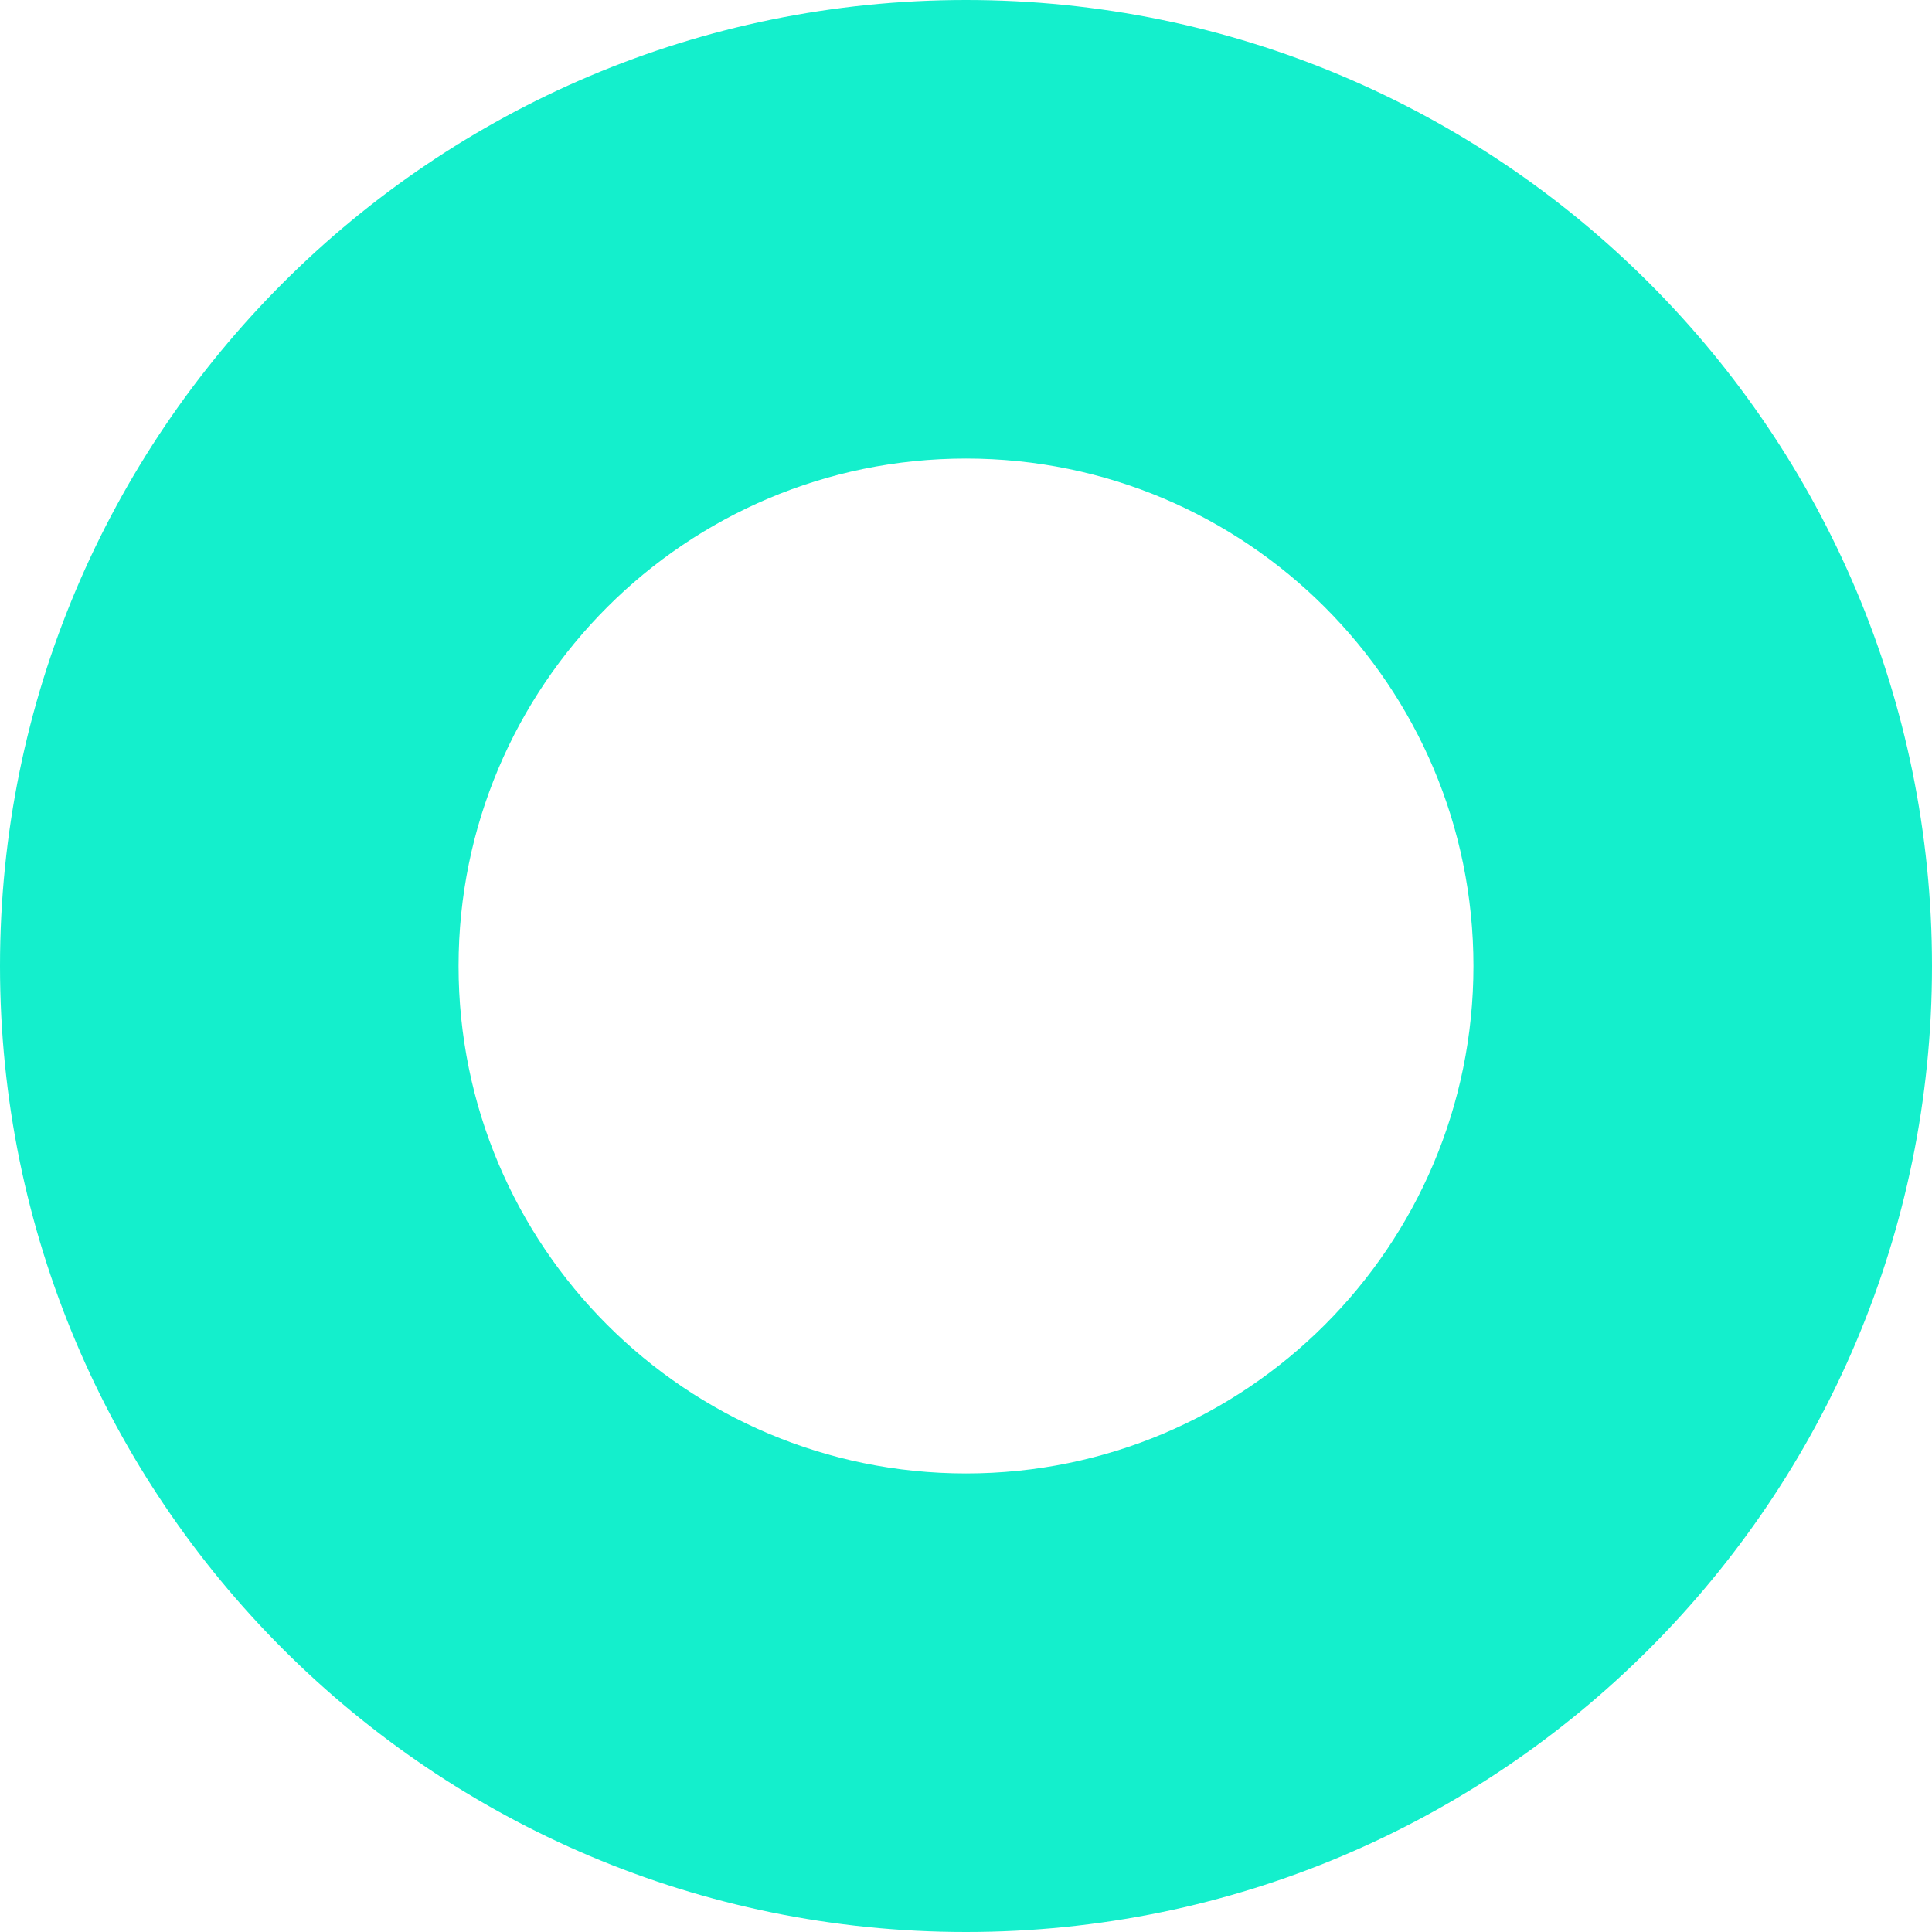 <svg width="1219" height="1219" viewBox="0 0 1219 1219" fill="none" xmlns="http://www.w3.org/2000/svg">
<path fill-rule="evenodd" clip-rule="evenodd" d="M609.5 1219C946.118 1219 1219 946.118 1219 609.5C1219 272.882 946.118 0 609.5 0C272.882 0 0 272.882 0 609.5C0 946.118 272.882 1219 609.5 1219ZM609.5 929.677C786.329 929.677 929.677 786.329 929.677 609.5C929.677 432.671 786.329 289.323 609.5 289.323C432.671 289.323 289.323 432.671 289.323 609.5C289.323 786.329 432.671 929.677 609.5 929.677Z" fill="#14EFCC"/>
</svg>

